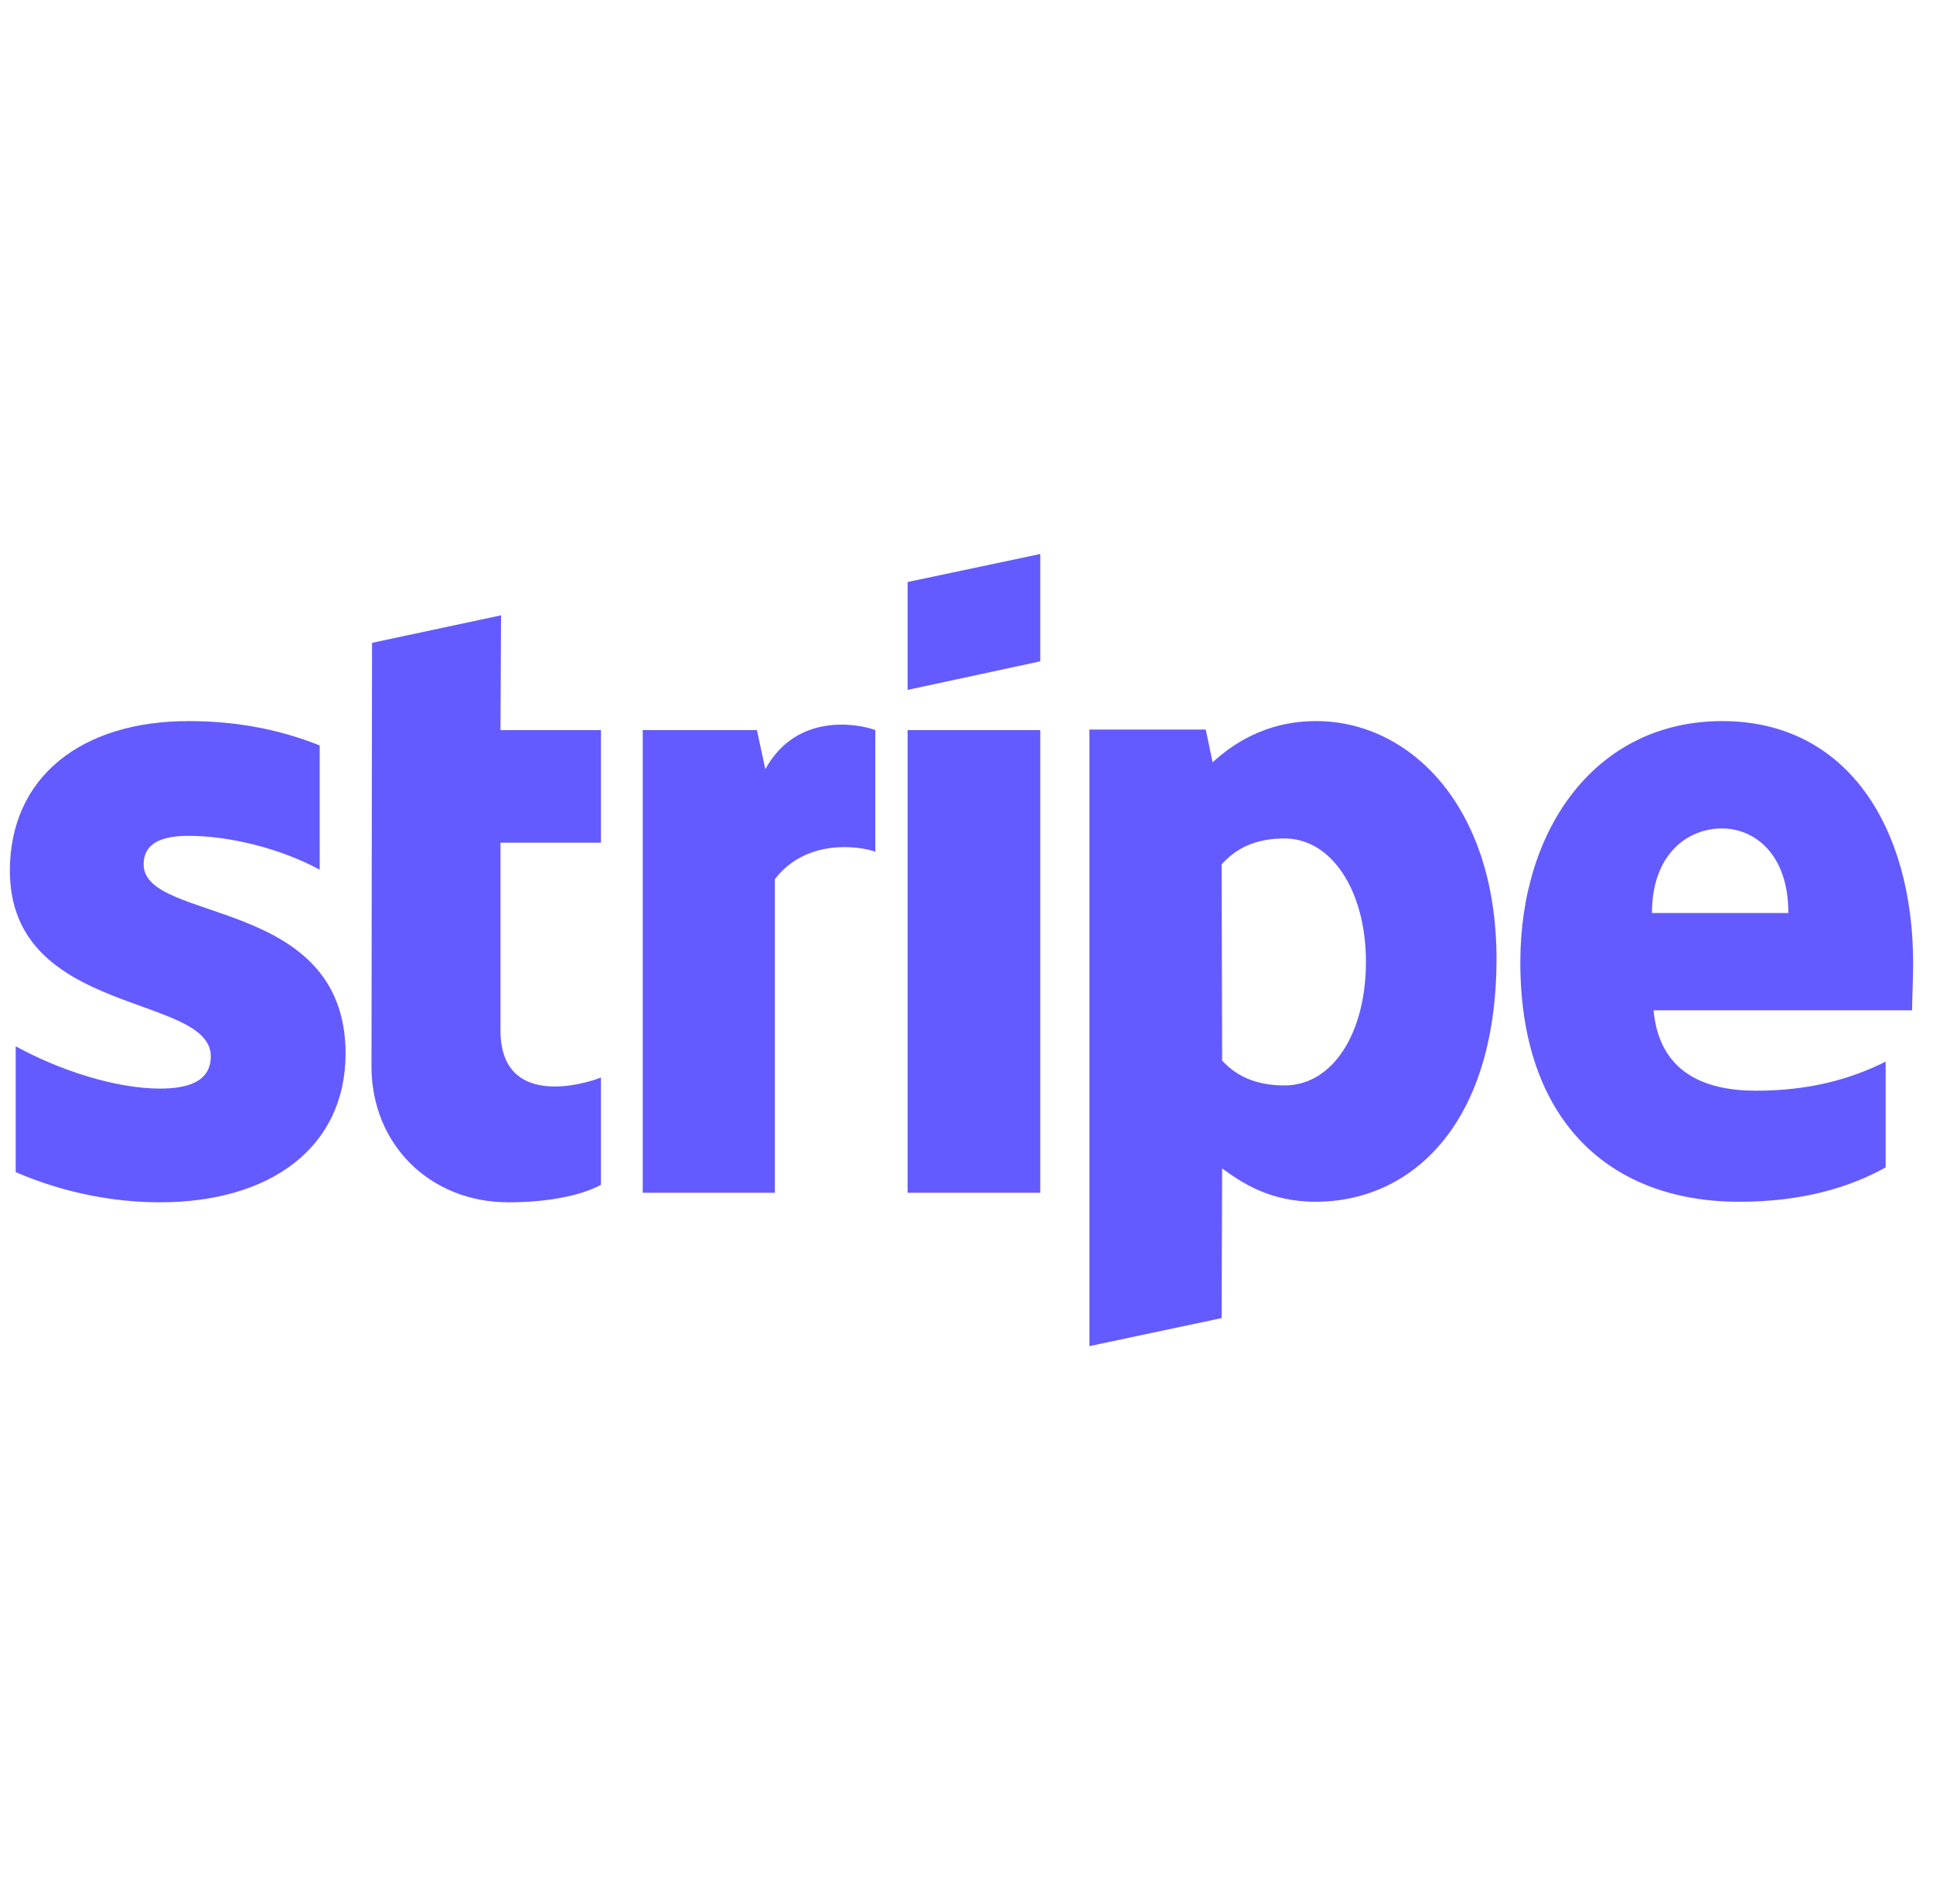 <svg width="65" height="64" viewBox="0 0 65 64" fill="none" xmlns="http://www.w3.org/2000/svg">
<g clip-path="url(#clip0_624_21259)">
<path d="M64.332 32.385C64.332 27.834 62.128 24.243 57.914 24.243C53.683 24.243 51.123 27.834 51.123 32.349C51.123 37.701 54.145 40.403 58.483 40.403C60.599 40.403 62.199 39.923 63.408 39.247V35.692C62.199 36.296 60.812 36.669 59.052 36.669C57.328 36.669 55.799 36.065 55.603 33.967H64.296C64.296 33.736 64.332 32.812 64.332 32.385ZM55.55 30.696C55.55 28.687 56.776 27.852 57.897 27.852C58.981 27.852 60.136 28.687 60.136 30.696H55.55ZM44.261 24.243C42.519 24.243 41.399 25.061 40.776 25.629L40.545 24.527H36.634V45.256L41.079 44.314L41.096 39.283C41.736 39.745 42.679 40.403 44.243 40.403C47.425 40.403 50.323 37.843 50.323 32.207C50.305 27.052 47.372 24.243 44.261 24.243ZM43.194 36.492C42.145 36.492 41.523 36.118 41.096 35.656L41.079 29.061C41.541 28.545 42.181 28.189 43.194 28.189C44.812 28.189 45.932 30.003 45.932 32.332C45.932 34.714 44.83 36.492 43.194 36.492ZM30.519 23.194L34.981 22.234V18.625L30.519 19.567V23.194ZM30.519 24.545H34.981V40.101H30.519V24.545ZM25.736 25.861L25.452 24.545H21.612V40.101H26.056V29.558C27.105 28.189 28.883 28.438 29.434 28.634V24.545C28.865 24.332 26.785 23.941 25.736 25.861ZM16.848 20.687L12.51 21.612L12.492 35.852C12.492 38.483 14.465 40.421 17.096 40.421C18.554 40.421 19.621 40.154 20.208 39.834V36.225C19.639 36.456 16.83 37.274 16.83 34.643V28.332H20.208V24.545H16.83L16.848 20.687ZM4.83 29.061C4.83 28.367 5.399 28.101 6.341 28.101C7.692 28.101 9.399 28.509 10.75 29.238V25.061C9.274 24.474 7.816 24.243 6.341 24.243C2.732 24.243 0.332 26.127 0.332 29.274C0.332 34.181 7.088 33.398 7.088 35.514C7.088 36.332 6.376 36.598 5.381 36.598C3.905 36.598 2.021 35.994 0.528 35.176V39.407C2.181 40.118 3.852 40.421 5.381 40.421C9.079 40.421 11.621 38.589 11.621 35.407C11.603 30.109 4.83 31.052 4.83 29.061Z" fill="#635BFF"/>
</g>
<defs>
<clipPath id="clip0_624_21259">
<rect width="64" height="64" fill="white" transform="translate(0.332)"/>
</clipPath>
</defs>
</svg>
